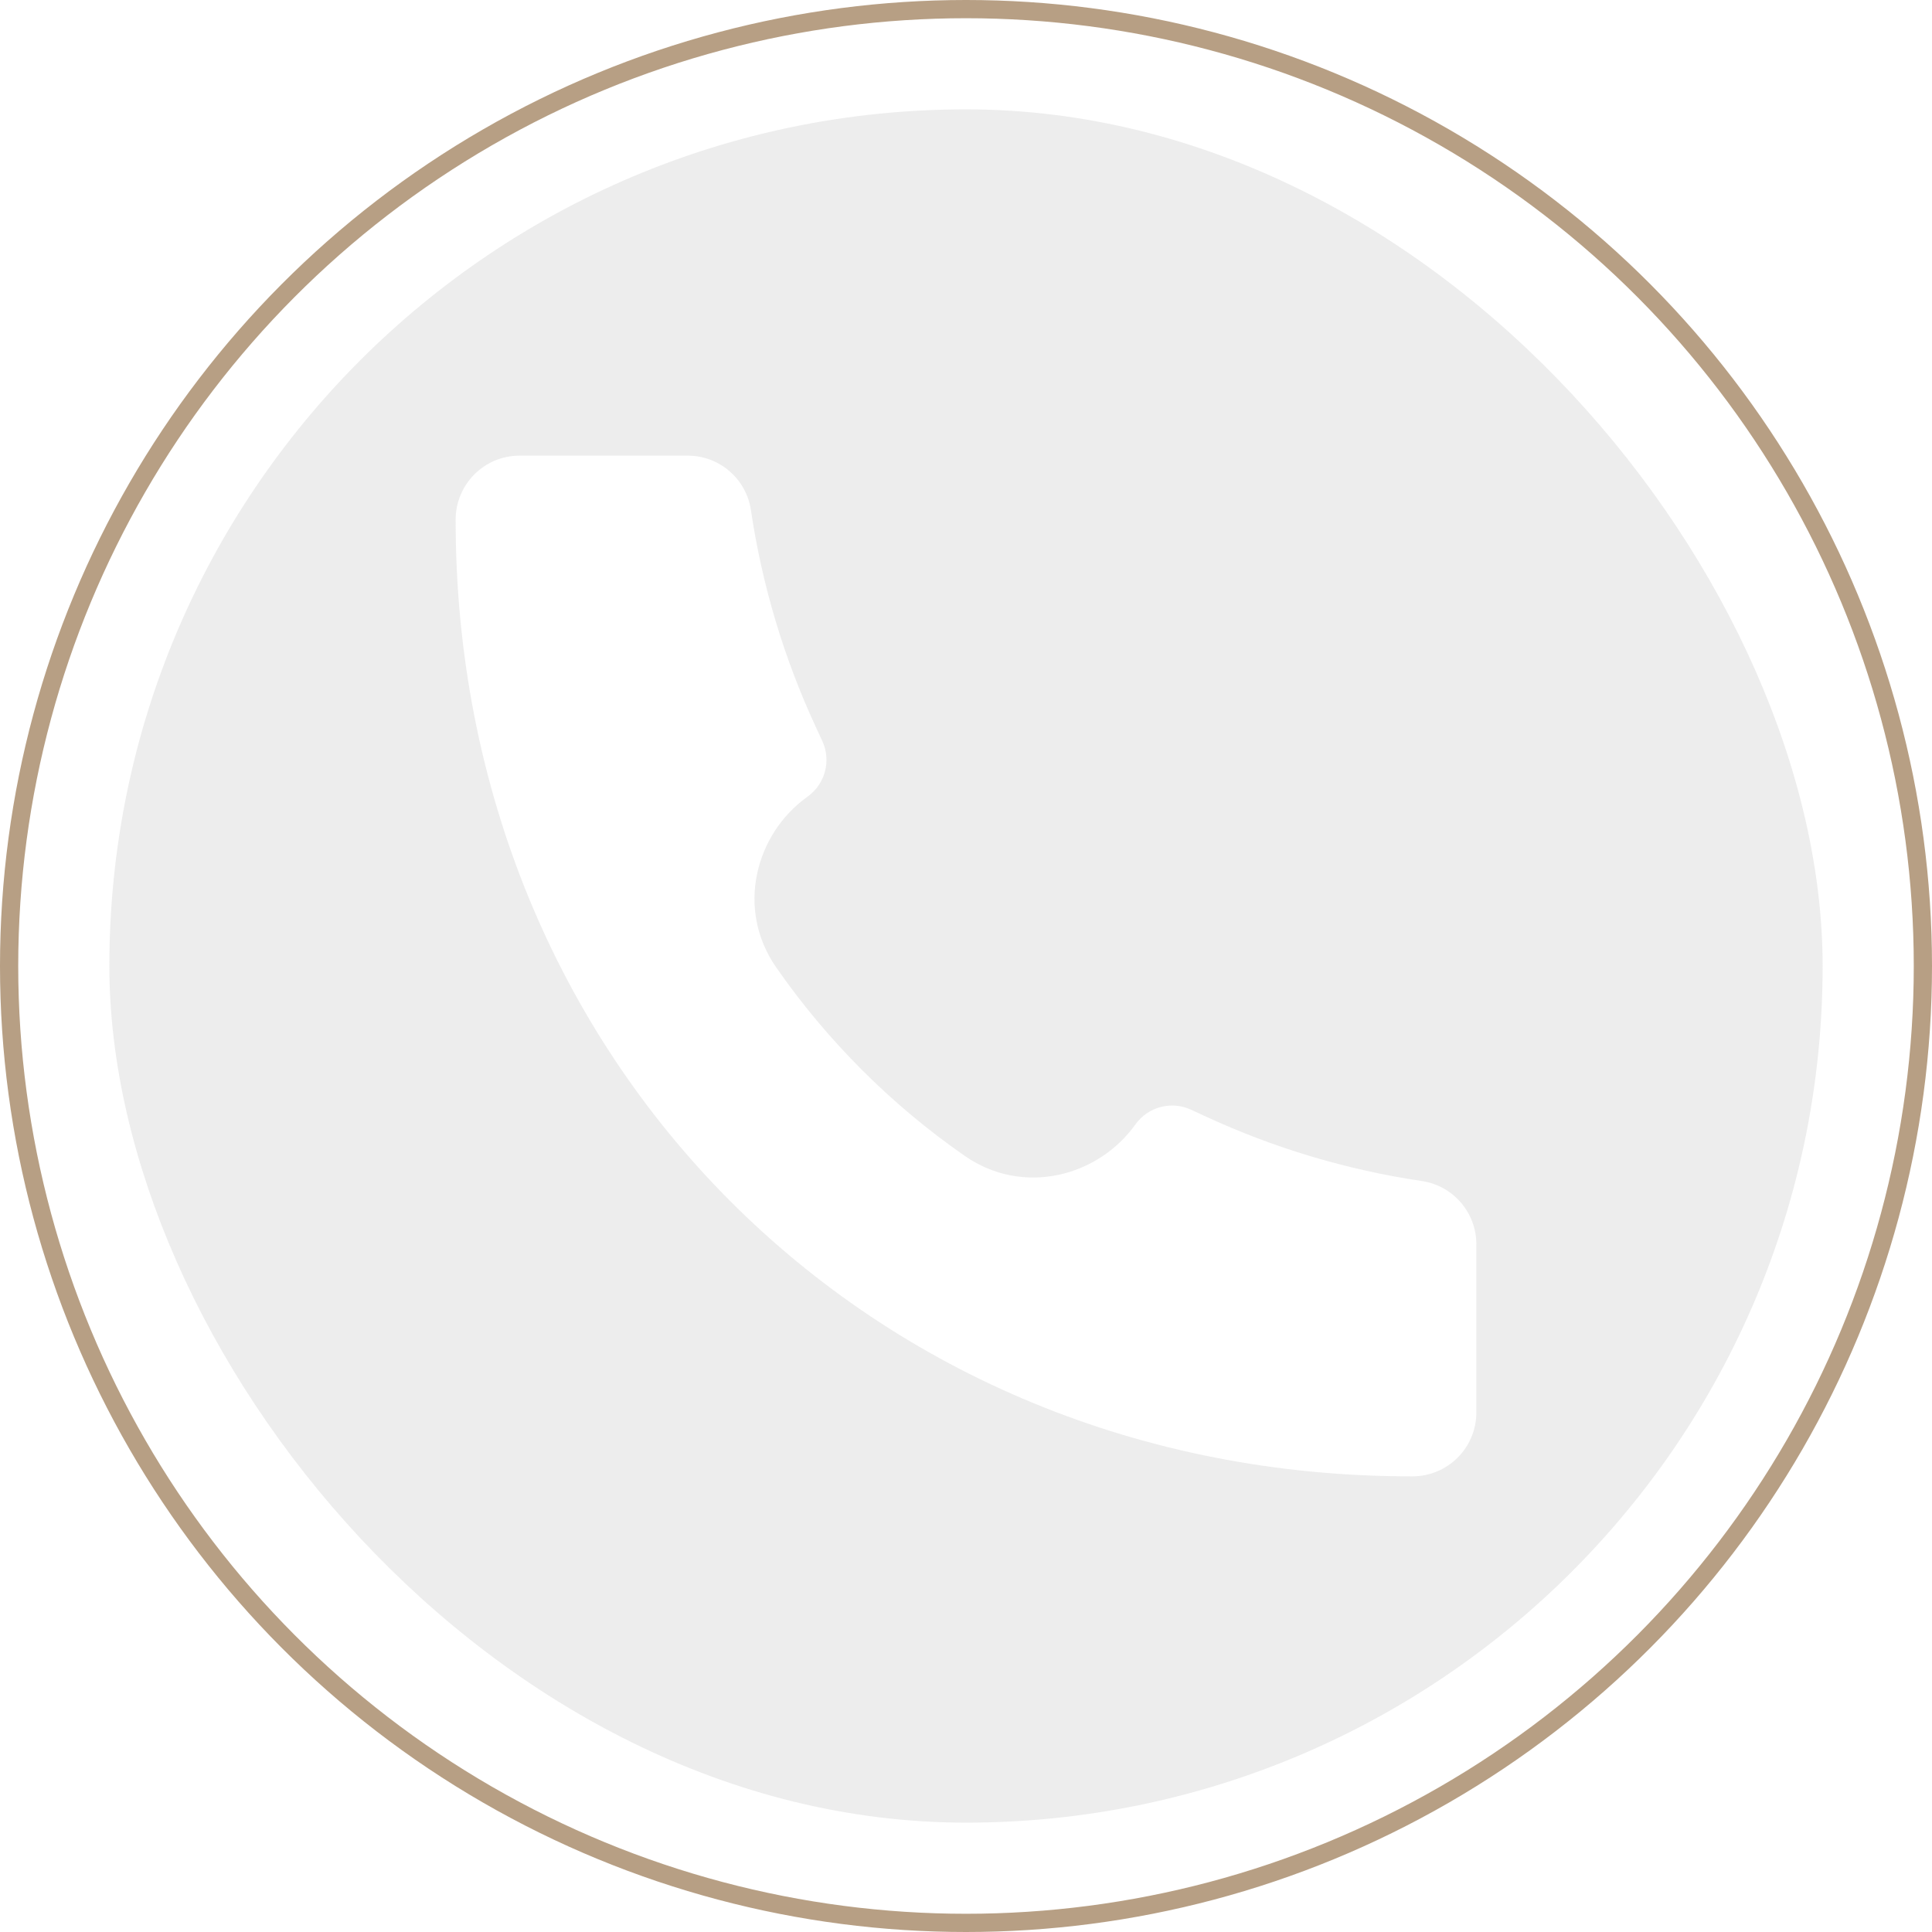 <svg width="106" height="106" viewBox="0 0 106 106" fill="none" xmlns="http://www.w3.org/2000/svg">
<g filter="url(#filter0_b_121_231)">
<rect x="6" y="6" width="94" height="94" rx="47" fill="#A5A5A5" fill-opacity="0.2"/>
<path d="M77.491 81C47.631 81.042 24.968 58.108 25 28.509C25 26.576 26.567 25 28.5 25H37.738C39.472 25 40.946 26.274 41.2 27.99C41.811 32.102 43.008 36.105 44.756 39.877L45.115 40.654C45.615 41.733 45.276 43.016 44.308 43.707C41.447 45.75 40.354 49.862 42.583 53.071C45.38 57.098 48.905 60.623 52.931 63.418C56.14 65.646 60.251 64.553 62.294 61.693C62.986 60.724 64.269 60.385 65.349 60.885L66.122 61.243C69.894 62.991 73.898 64.188 78.01 64.798C79.726 65.053 81 66.526 81 68.261V77.5C81 79.433 79.429 81 77.496 81L77.491 81Z" fill="white"/>
</g>
<circle cx="53" cy="53" r="52.5" stroke="#B79F84"/>
<defs>
<filter id="filter0_b_121_231" x="-4" y="-4" width="114" height="114" filterUnits="userSpaceOnUse" color-interpolation-filters="sRGB">
<feFlood flood-opacity="0" result="BackgroundImageFix"/>
<feGaussianBlur in="BackgroundImageFix" stdDeviation="5"/>
<feComposite in2="SourceAlpha" operator="in" result="effect1_backgroundBlur_121_231"/>
<feBlend mode="normal" in="SourceGraphic" in2="effect1_backgroundBlur_121_231" result="shape"/>
</filter>
</defs>
</svg>
